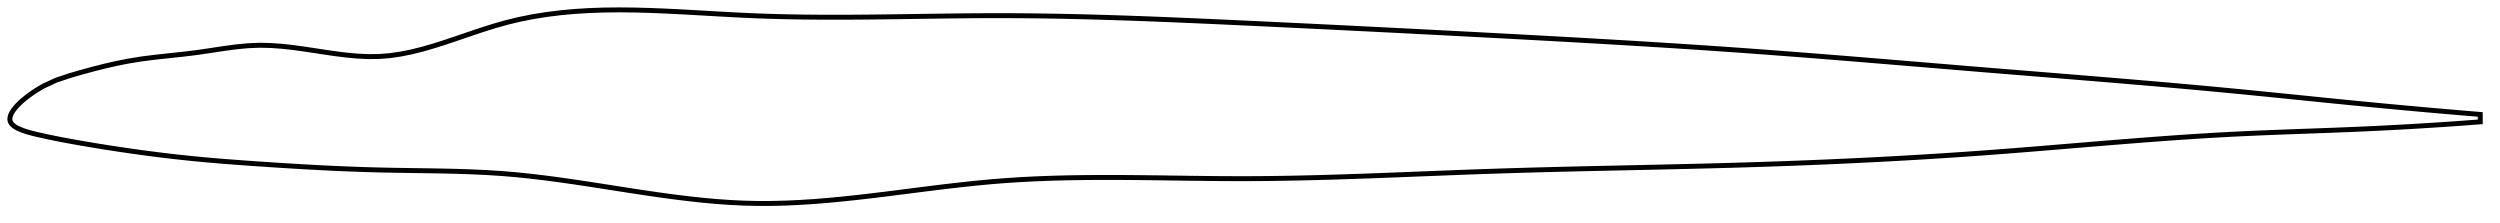 <?xml version="1.0" encoding="utf-8" ?>
<svg baseProfile="full" height="90.38" version="1.1" width="1012.223" xmlns="http://www.w3.org/2000/svg" xmlns:ev="http://www.w3.org/2001/xml-events" xmlns:xlink="http://www.w3.org/1999/xlink"><defs /><polygon fill="none" points="1004.223,46.336 1001.349,46.099 997.862,45.808 994.169,45.495 990.246,45.158 986.065,44.794 981.597,44.398 976.81,43.967 971.674,43.497 966.166,42.983 960.279,42.424 954.035,41.818 947.611,41.183 941.338,40.553 935.148,39.927 928.97,39.3 922.75,38.67 916.449,38.037 910.04,37.402 903.576,36.774 897.197,36.17 890.892,35.586 884.638,35.02 878.419,34.469 872.219,33.929 866.025,33.398 859.827,32.875 853.615,32.357 847.38,31.843 841.117,31.331 834.819,30.819 828.485,30.306 822.111,29.79 815.697,29.271 809.247,28.747 802.763,28.217 796.26,27.682 789.772,27.145 783.297,26.607 776.832,26.07 770.37,25.534 763.907,24.999 757.439,24.467 750.964,23.938 744.478,23.413 737.981,22.893 731.473,22.38 724.974,21.876 718.487,21.383 712.012,20.901 705.546,20.431 699.088,19.975 692.636,19.531 686.186,19.099 679.738,18.678 673.288,18.268 666.837,17.867 660.383,17.475 653.924,17.091 647.459,16.714 640.989,16.343 634.511,15.979 628.027,15.619 621.536,15.265 615.038,14.913 608.533,14.565 602.023,14.22 595.507,13.877 588.986,13.535 582.468,13.196 575.954,12.86 569.441,12.527 562.929,12.196 556.419,11.868 549.907,11.542 543.395,11.219 536.88,10.899 530.362,10.581 523.841,10.266 517.315,9.954 510.792,9.645 504.273,9.339 497.76,9.036 491.252,8.739 484.751,8.45 478.258,8.17 471.774,7.903 465.299,7.649 458.833,7.412 452.378,7.193 445.933,6.994 439.5,6.818 433.078,6.666 426.667,6.54 420.268,6.443 413.88,6.376 407.504,6.341 401.14,6.34 394.786,6.371 388.442,6.427 382.106,6.501 375.779,6.587 369.458,6.677 363.143,6.766 356.833,6.847 350.527,6.913 344.226,6.957 337.928,6.975 331.634,6.958 325.342,6.901 319.052,6.798 312.765,6.643 306.479,6.429 300.196,6.151 293.918,5.823 287.649,5.466 281.395,5.104 275.164,4.761 268.962,4.457 262.798,4.215 256.68,4.056 250.617,4.0 244.62,4.065 238.697,4.267 232.857,4.623 227.109,5.144 221.462,5.843 215.923,6.727 210.499,7.804 205.195,9.078 200.017,10.543 194.959,12.142 190.017,13.802 185.18,15.458 180.438,17.053 175.782,18.537 171.2,19.865 166.682,20.998 162.218,21.899 157.796,22.535 153.407,22.876 149.04,22.917 144.692,22.71 140.357,22.312 136.029,21.777 131.701,21.155 127.364,20.492 123.009,19.838 118.624,19.241 114.196,18.751 109.707,18.424 105.137,18.323 100.46,18.512 95.64,18.972 90.642,19.637 85.441,20.426 80.022,21.228 74.4,21.925 68.629,22.54 62.826,23.166 57.149,23.888 51.755,24.766 46.744,25.773 42.06,26.855 37.559,28.002 33.029,29.242 28.062,30.679 22.632,32.505 17.385,34.965 14.587,36.633 12.579,37.985 11.042,39.12 9.799,40.113 8.761,41.006 7.88,41.824 7.125,42.582 6.475,43.292 5.916,43.961 5.439,44.594 5.036,45.197 4.703,45.772 4.435,46.323 4.232,46.852 4.091,47.362 4.013,47.852 4.0,48.326 4.054,48.783 4.179,49.225 4.38,49.653 4.661,50.068 5.023,50.474 5.471,50.872 6.012,51.267 6.655,51.659 7.417,52.054 8.32,52.455 9.401,52.87 10.72,53.309 12.401,53.795 14.691,54.372 19.231,55.384 23.805,56.321 29.209,57.334 33.944,58.168 38.265,58.895 42.673,59.608 47.497,60.354 53.13,61.181 59.551,62.066 65.624,62.84 71.858,63.568 78.204,64.236 84.301,64.808 90.36,65.318 96.515,65.79 102.838,66.241 109.333,66.681 115.79,67.097 122.207,67.484 128.632,67.839 135.115,68.16 141.61,68.438 148.019,68.666 154.342,68.839 160.589,68.961 166.774,69.053 172.905,69.139 178.99,69.241 185.036,69.381 191.046,69.581 197.024,69.861 202.972,70.242 208.891,70.739 214.783,71.345 220.649,72.043 226.491,72.816 232.311,73.646 238.111,74.516 243.893,75.41 249.659,76.313 255.411,77.208 261.151,78.081 266.881,78.914 272.604,79.693 278.322,80.404 284.037,81.03 289.752,81.556 295.469,81.966 301.191,82.247 306.92,82.38 312.659,82.366 318.41,82.217 324.175,81.945 329.957,81.564 335.755,81.088 341.574,80.531 347.412,79.904 353.273,79.224 359.156,78.504 365.063,77.758 370.994,77.002 376.95,76.25 382.932,75.518 388.939,74.822 394.971,74.179 401.027,73.605 407.108,73.117 413.212,72.72 419.338,72.409 425.485,72.174 431.653,72.008 437.839,71.904 444.044,71.852 450.266,71.845 456.505,71.874 462.759,71.931 469.028,72.005 475.311,72.089 481.608,72.174 487.917,72.249 494.238,72.306 500.57,72.336 506.913,72.328 513.267,72.28 519.631,72.194 526.004,72.073 532.387,71.923 538.778,71.746 545.179,71.547 551.587,71.328 558.002,71.095 564.425,70.851 570.854,70.599 577.289,70.345 583.728,70.091 590.172,69.842 596.62,69.602 603.07,69.375 609.522,69.165 615.975,68.971 622.428,68.79 628.881,68.622 635.334,68.464 641.785,68.313 648.235,68.168 654.685,68.027 661.134,67.887 667.582,67.746 674.031,67.603 680.481,67.455 686.933,67.301 693.388,67.137 699.847,66.962 706.312,66.774 712.785,66.571 719.266,66.353 725.756,66.118 732.256,65.867 738.764,65.598 745.28,65.311 751.801,65.007 758.324,64.683 764.845,64.341 771.366,63.979 777.882,63.597 784.387,63.195 790.875,62.773 797.342,62.331 803.78,61.869 810.184,61.388 816.548,60.892 822.871,60.386 829.151,59.873 835.389,59.357 841.587,58.842 847.752,58.331 853.887,57.828 860,57.335 866.099,56.855 872.195,56.39 878.298,55.943 884.421,55.518 890.58,55.116 896.791,54.741 903.076,54.395 909.459,54.083 915.946,53.8 922.377,53.543 928.717,53.306 935.007,53.078 941.303,52.848 947.676,52.605 954.134,52.34 960.342,52.06 966.201,51.772 971.691,51.481 976.815,51.191 981.596,50.904 986.061,50.623 990.24,50.346 994.164,50.076 997.858,49.813 1001.347,49.555 1004.223,49.336" stroke="black" stroke-width="2.0" /></svg>